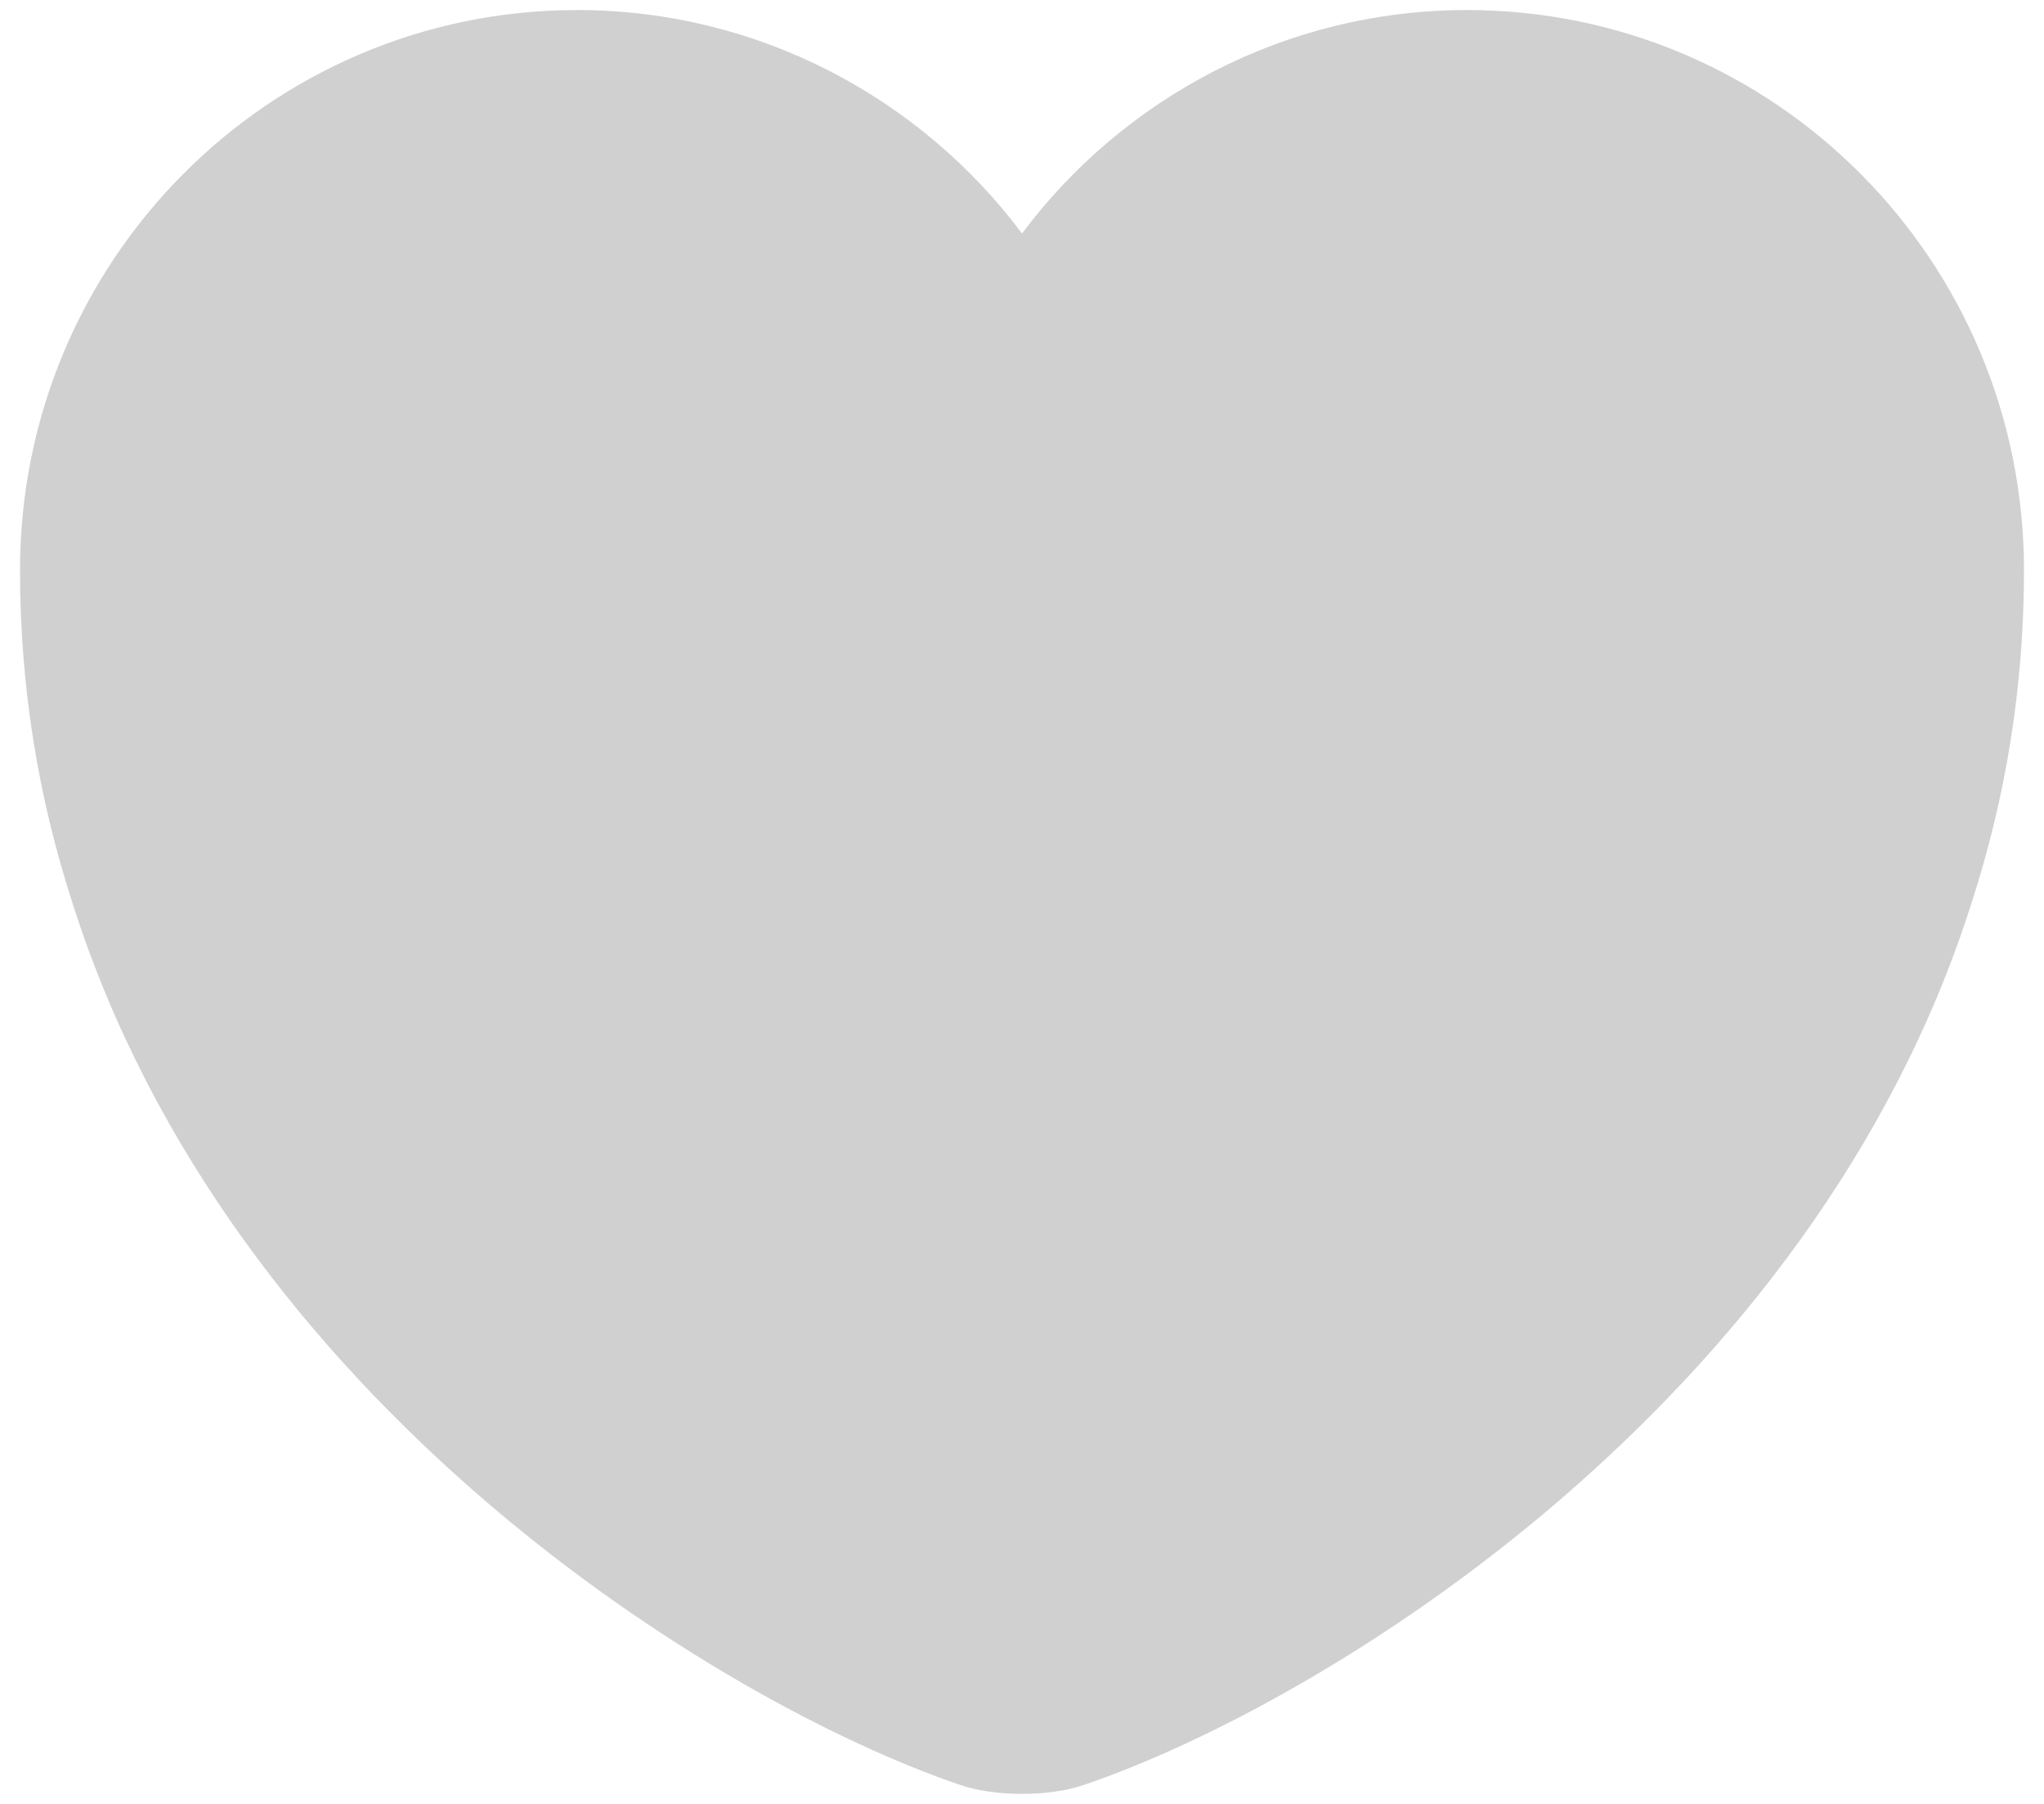 <svg width="34" height="30" viewBox="0 0 34 30" fill="none" xmlns="http://www.w3.org/2000/svg">
<path d="M24.4 0.167C21.383 0.167 18.683 1.633 17 3.883C15.317 1.633 12.617 0.167 9.6 0.167C4.483 0.167 0.333 4.333 0.333 9.483C0.333 11.467 0.65 13.3 1.2 15C3.833 23.333 11.95 28.317 15.967 29.683C16.533 29.883 17.467 29.883 18.033 29.683C22.05 28.317 30.167 23.333 32.8 15C33.35 13.3 33.667 11.467 33.667 9.483C33.667 4.333 29.517 0.167 24.4 0.167Z" fill="#D1D0D0"/>
</svg>
